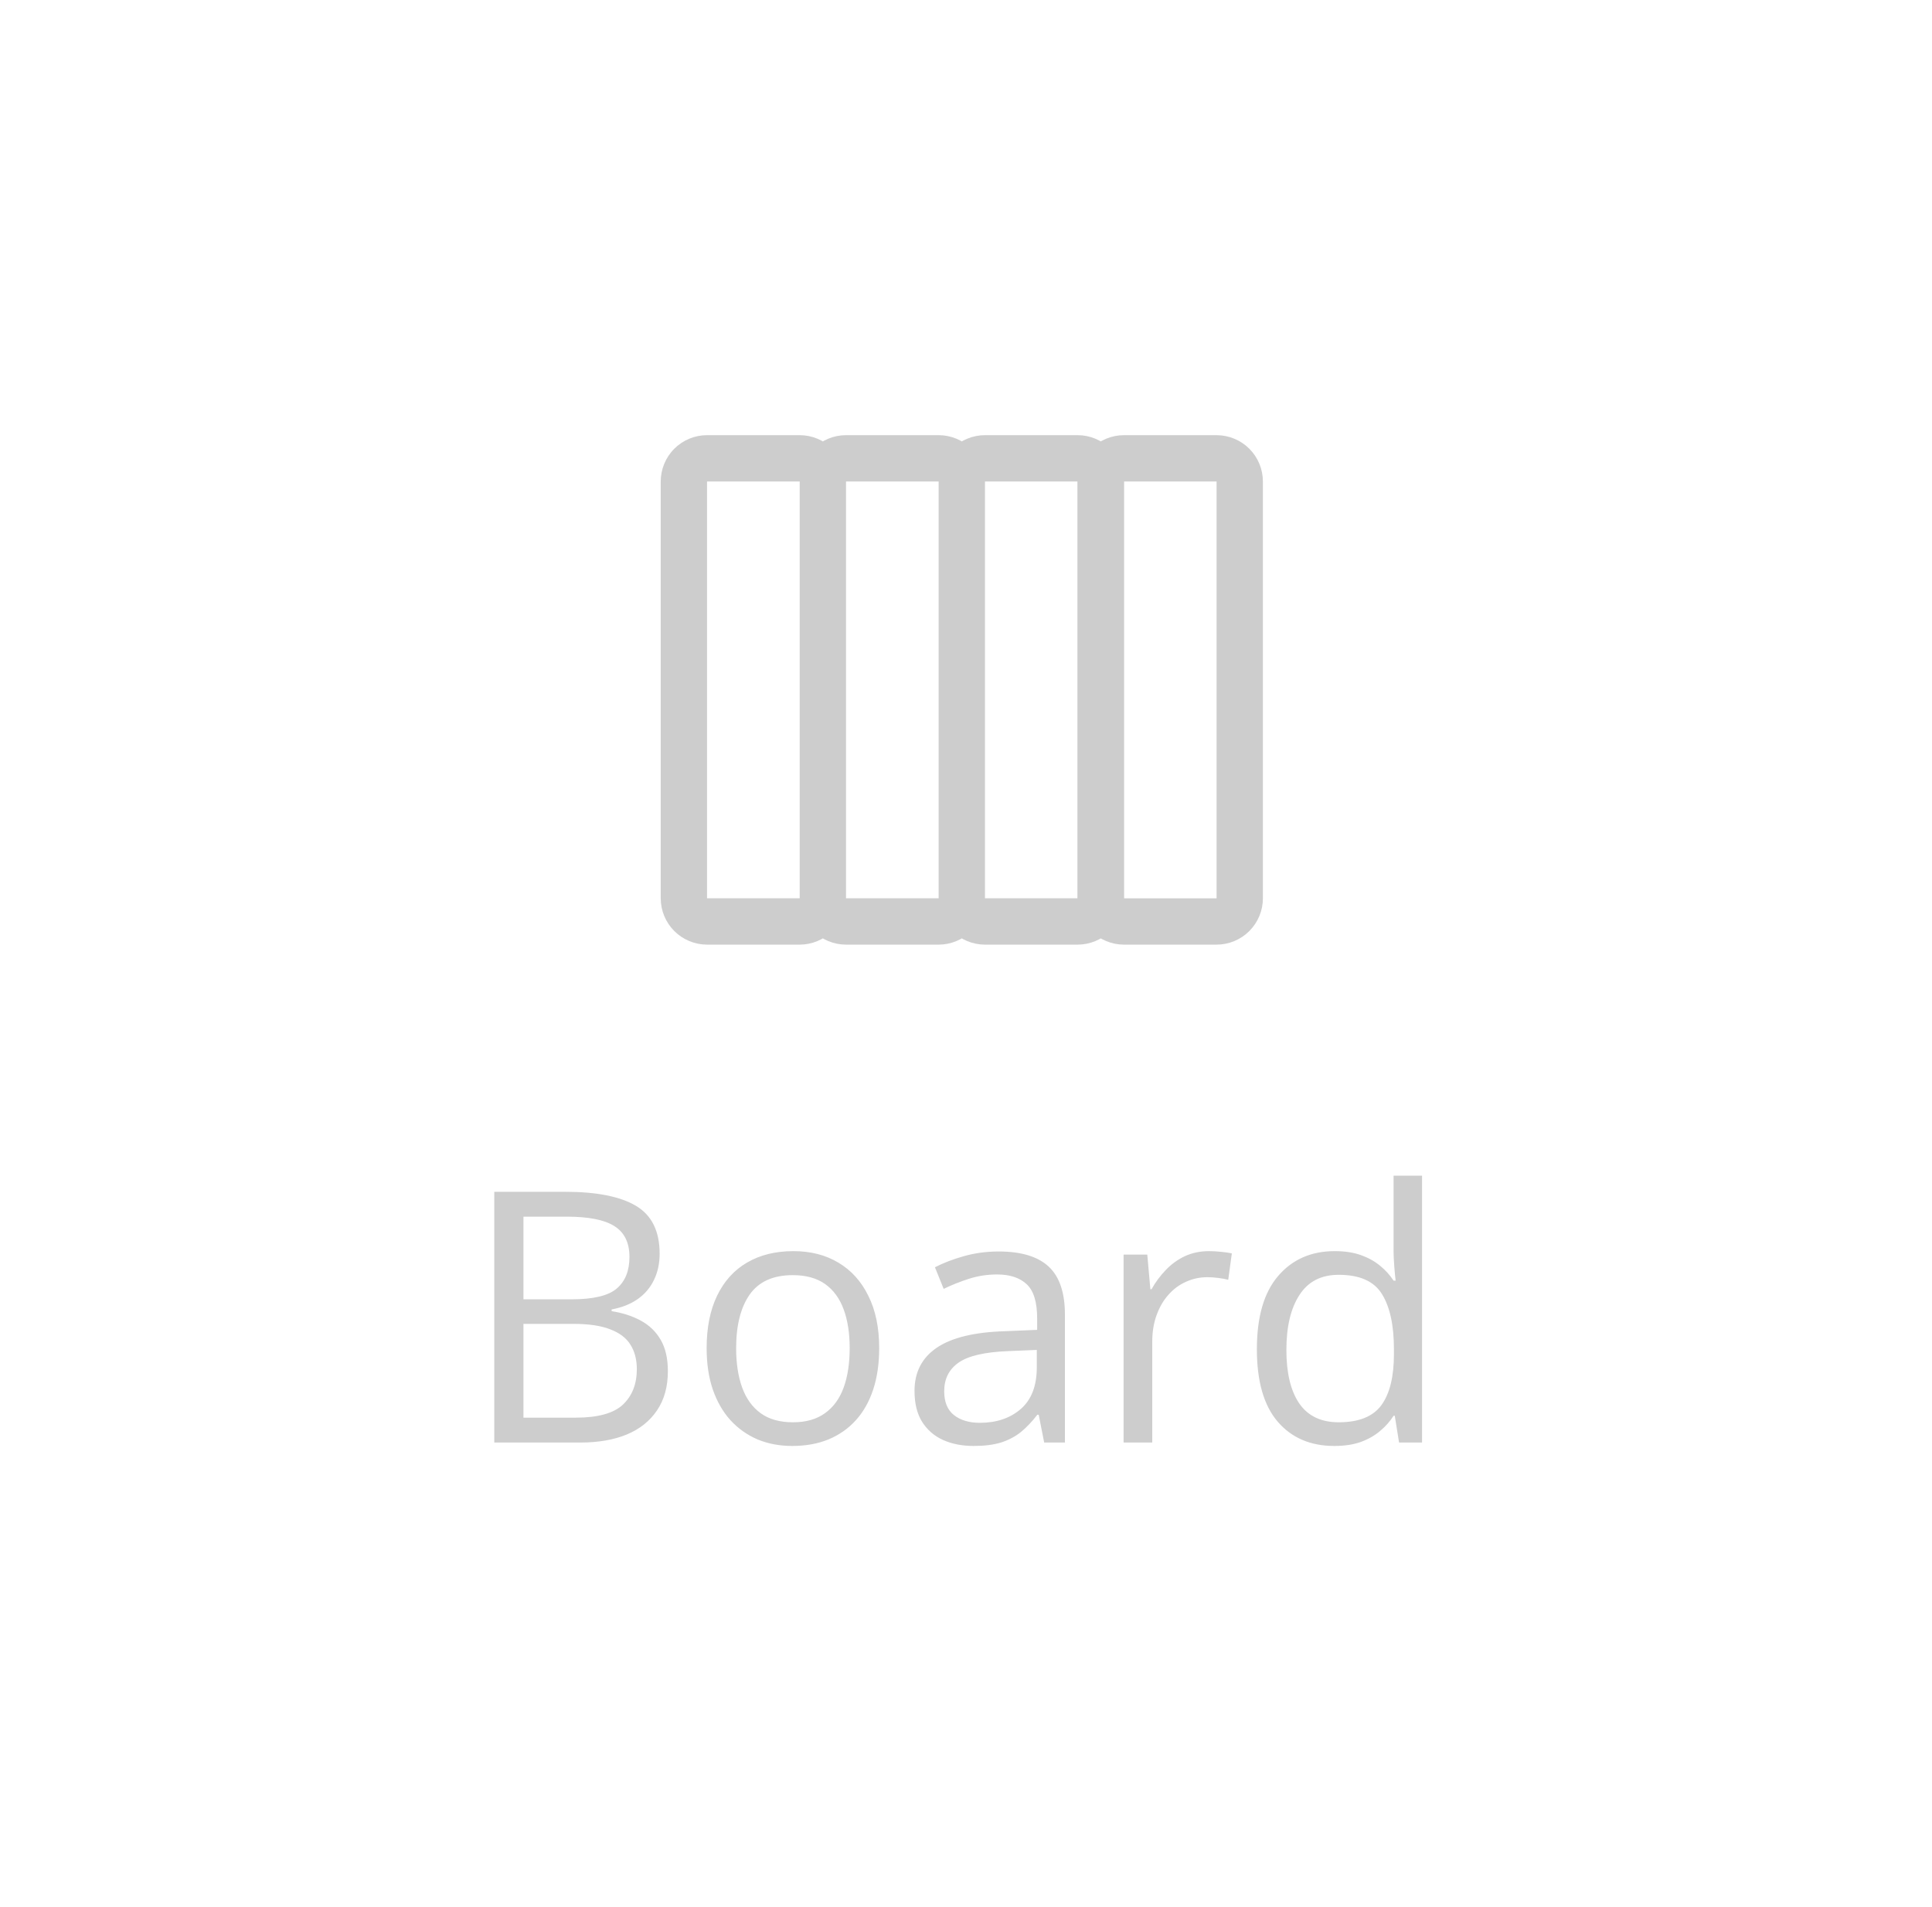 <svg width="77" height="76" viewBox="0 0 77 76" fill="none" xmlns="http://www.w3.org/2000/svg">
<path d="M44.794 19.192L44.794 35.807C44.794 36.297 44.599 36.766 44.253 37.112C43.907 37.459 43.438 37.653 42.948 37.654L39.256 37.654C38.767 37.653 38.297 37.459 37.951 37.112C37.605 36.766 37.41 36.297 37.41 35.807L37.41 19.192C37.41 18.703 37.605 18.233 37.951 17.887C38.297 17.541 38.767 17.346 39.256 17.346L42.948 17.346C43.438 17.346 43.907 17.541 44.253 17.887C44.599 18.233 44.794 18.703 44.794 19.192ZM39.256 35.807L42.948 35.807L42.948 19.192L39.256 19.192L39.256 35.807ZM39.256 19.192L39.256 35.807C39.256 36.297 39.061 36.766 38.715 37.112C38.369 37.458 37.899 37.653 37.41 37.654L33.718 37.654C33.228 37.653 32.759 37.458 32.413 37.112C32.067 36.766 31.872 36.297 31.872 35.807L31.872 19.192C31.872 18.703 32.067 18.233 32.413 17.887C32.759 17.541 33.228 17.346 33.718 17.346L37.41 17.346C37.899 17.346 38.369 17.541 38.715 17.887C39.061 18.233 39.256 18.703 39.256 19.192ZM33.718 35.807L37.41 35.807L37.41 19.192L33.718 19.192L33.718 35.807ZM33.718 19.192L33.718 35.807C33.717 36.297 33.523 36.766 33.176 37.112C32.83 37.458 32.361 37.653 31.872 37.654L28.179 37.654C27.69 37.653 27.22 37.458 26.874 37.112C26.528 36.766 26.334 36.297 26.333 35.807L26.333 19.192C26.334 18.703 26.528 18.233 26.874 17.887C27.22 17.541 27.69 17.346 28.179 17.346L31.872 17.346C32.361 17.346 32.83 17.541 33.176 17.887C33.523 18.233 33.717 18.703 33.718 19.192ZM28.179 35.807L31.872 35.807L31.872 19.192L28.179 19.192L28.179 35.807Z" fill="#CDCDCD"/>
<path d="M50.333 19.192L50.333 35.808C50.333 36.297 50.138 36.766 49.792 37.112C49.446 37.459 48.976 37.653 48.487 37.654L44.794 37.654C44.305 37.653 43.836 37.459 43.49 37.112C43.144 36.766 42.949 36.297 42.948 35.807L42.948 19.192C42.949 18.703 43.144 18.233 43.49 17.887C43.836 17.541 44.305 17.347 44.794 17.346L48.487 17.346C48.976 17.347 49.446 17.541 49.792 17.887C50.138 18.233 50.333 18.703 50.333 19.192ZM44.794 35.807L48.487 35.808L48.487 19.192L44.794 19.192L44.794 35.807Z" fill="#CDCDCD"/>
<path d="M19.7 47.506H22.53C23.779 47.506 24.718 47.693 25.347 48.066C25.976 48.44 26.29 49.076 26.29 49.974C26.29 50.361 26.215 50.71 26.064 51.02C25.919 51.325 25.704 51.578 25.422 51.778C25.139 51.979 24.791 52.118 24.376 52.195V52.264C24.814 52.332 25.201 52.457 25.538 52.64C25.875 52.822 26.14 53.077 26.331 53.405C26.523 53.733 26.618 54.15 26.618 54.656C26.618 55.272 26.475 55.791 26.188 56.215C25.905 56.639 25.504 56.96 24.984 57.179C24.465 57.393 23.85 57.5 23.139 57.5H19.7V47.506ZM20.862 51.792H22.776C23.647 51.792 24.248 51.648 24.581 51.361C24.918 51.074 25.087 50.655 25.087 50.103C25.087 49.534 24.886 49.124 24.485 48.873C24.089 48.622 23.455 48.497 22.585 48.497H20.862V51.792ZM20.862 52.77V56.509H22.94C23.829 56.509 24.458 56.336 24.827 55.989C25.196 55.638 25.381 55.167 25.381 54.574C25.381 54.196 25.297 53.872 25.128 53.603C24.964 53.335 24.695 53.13 24.321 52.988C23.952 52.842 23.458 52.77 22.838 52.77H20.862ZM35.04 53.74C35.04 54.355 34.96 54.905 34.801 55.388C34.641 55.871 34.411 56.279 34.11 56.611C33.81 56.944 33.445 57.199 33.017 57.377C32.593 57.55 32.112 57.637 31.574 57.637C31.073 57.637 30.613 57.55 30.193 57.377C29.779 57.199 29.419 56.944 29.113 56.611C28.812 56.279 28.578 55.871 28.409 55.388C28.245 54.905 28.163 54.355 28.163 53.74C28.163 52.92 28.302 52.223 28.58 51.648C28.858 51.07 29.255 50.63 29.77 50.329C30.289 50.024 30.907 49.871 31.622 49.871C32.306 49.871 32.903 50.024 33.413 50.329C33.928 50.634 34.327 51.077 34.609 51.655C34.897 52.23 35.04 52.925 35.04 53.74ZM29.339 53.74C29.339 54.342 29.419 54.864 29.578 55.306C29.738 55.748 29.984 56.09 30.316 56.331C30.649 56.573 31.078 56.693 31.602 56.693C32.121 56.693 32.547 56.573 32.88 56.331C33.217 56.09 33.465 55.748 33.625 55.306C33.785 54.864 33.864 54.342 33.864 53.74C33.864 53.143 33.785 52.628 33.625 52.195C33.465 51.758 33.219 51.421 32.887 51.184C32.554 50.947 32.123 50.828 31.595 50.828C30.815 50.828 30.244 51.086 29.879 51.601C29.519 52.116 29.339 52.829 29.339 53.74ZM39.805 49.885C40.698 49.885 41.361 50.085 41.794 50.486C42.227 50.887 42.443 51.528 42.443 52.407V57.5H41.616L41.398 56.393H41.343C41.133 56.666 40.914 56.896 40.687 57.083C40.459 57.265 40.194 57.404 39.894 57.5C39.597 57.591 39.233 57.637 38.8 57.637C38.344 57.637 37.938 57.557 37.583 57.398C37.232 57.238 36.954 56.996 36.749 56.673C36.548 56.349 36.448 55.939 36.448 55.442C36.448 54.695 36.745 54.121 37.337 53.72C37.929 53.319 38.832 53.1 40.044 53.063L41.336 53.009V52.551C41.336 51.904 41.197 51.45 40.919 51.19C40.641 50.931 40.249 50.801 39.743 50.801C39.351 50.801 38.977 50.858 38.622 50.972C38.267 51.086 37.929 51.22 37.61 51.375L37.262 50.514C37.599 50.34 37.986 50.192 38.424 50.069C38.861 49.946 39.322 49.885 39.805 49.885ZM41.322 53.809L40.181 53.856C39.246 53.893 38.588 54.046 38.205 54.315C37.822 54.583 37.631 54.964 37.631 55.456C37.631 55.884 37.761 56.201 38.02 56.406C38.28 56.611 38.624 56.714 39.053 56.714C39.718 56.714 40.263 56.529 40.687 56.16C41.11 55.791 41.322 55.237 41.322 54.499V53.809ZM48.185 49.871C48.336 49.871 48.493 49.88 48.657 49.898C48.821 49.912 48.967 49.933 49.095 49.96L48.951 51.013C48.828 50.981 48.691 50.956 48.541 50.938C48.391 50.919 48.249 50.91 48.117 50.91C47.816 50.91 47.532 50.972 47.263 51.095C46.998 51.213 46.766 51.386 46.565 51.614C46.365 51.838 46.208 52.109 46.094 52.428C45.98 52.742 45.923 53.093 45.923 53.48V57.5H44.781V50.008H45.725L45.848 51.389H45.895C46.05 51.111 46.237 50.858 46.456 50.63C46.675 50.398 46.928 50.213 47.215 50.076C47.507 49.94 47.83 49.871 48.185 49.871ZM53.176 57.637C52.228 57.637 51.476 57.313 50.92 56.666C50.368 56.019 50.093 55.057 50.093 53.781C50.093 52.492 50.375 51.519 50.94 50.862C51.505 50.202 52.258 49.871 53.196 49.871C53.593 49.871 53.939 49.923 54.235 50.028C54.532 50.133 54.787 50.274 55.001 50.452C55.215 50.625 55.395 50.824 55.541 51.047H55.623C55.605 50.906 55.587 50.712 55.568 50.466C55.55 50.22 55.541 50.019 55.541 49.864V46.863H56.676V57.5H55.76L55.589 56.434H55.541C55.4 56.657 55.22 56.86 55.001 57.042C54.787 57.224 54.529 57.37 54.228 57.48C53.932 57.584 53.581 57.637 53.176 57.637ZM53.353 56.693C54.156 56.693 54.723 56.465 55.056 56.01C55.388 55.554 55.555 54.877 55.555 53.98V53.774C55.555 52.822 55.395 52.09 55.076 51.58C54.762 51.07 54.188 50.815 53.353 50.815C52.656 50.815 52.134 51.083 51.788 51.621C51.442 52.154 51.269 52.883 51.269 53.809C51.269 54.729 51.44 55.44 51.781 55.941C52.128 56.443 52.652 56.693 53.353 56.693Z" fill="#CDCDCD"/>
</svg>

